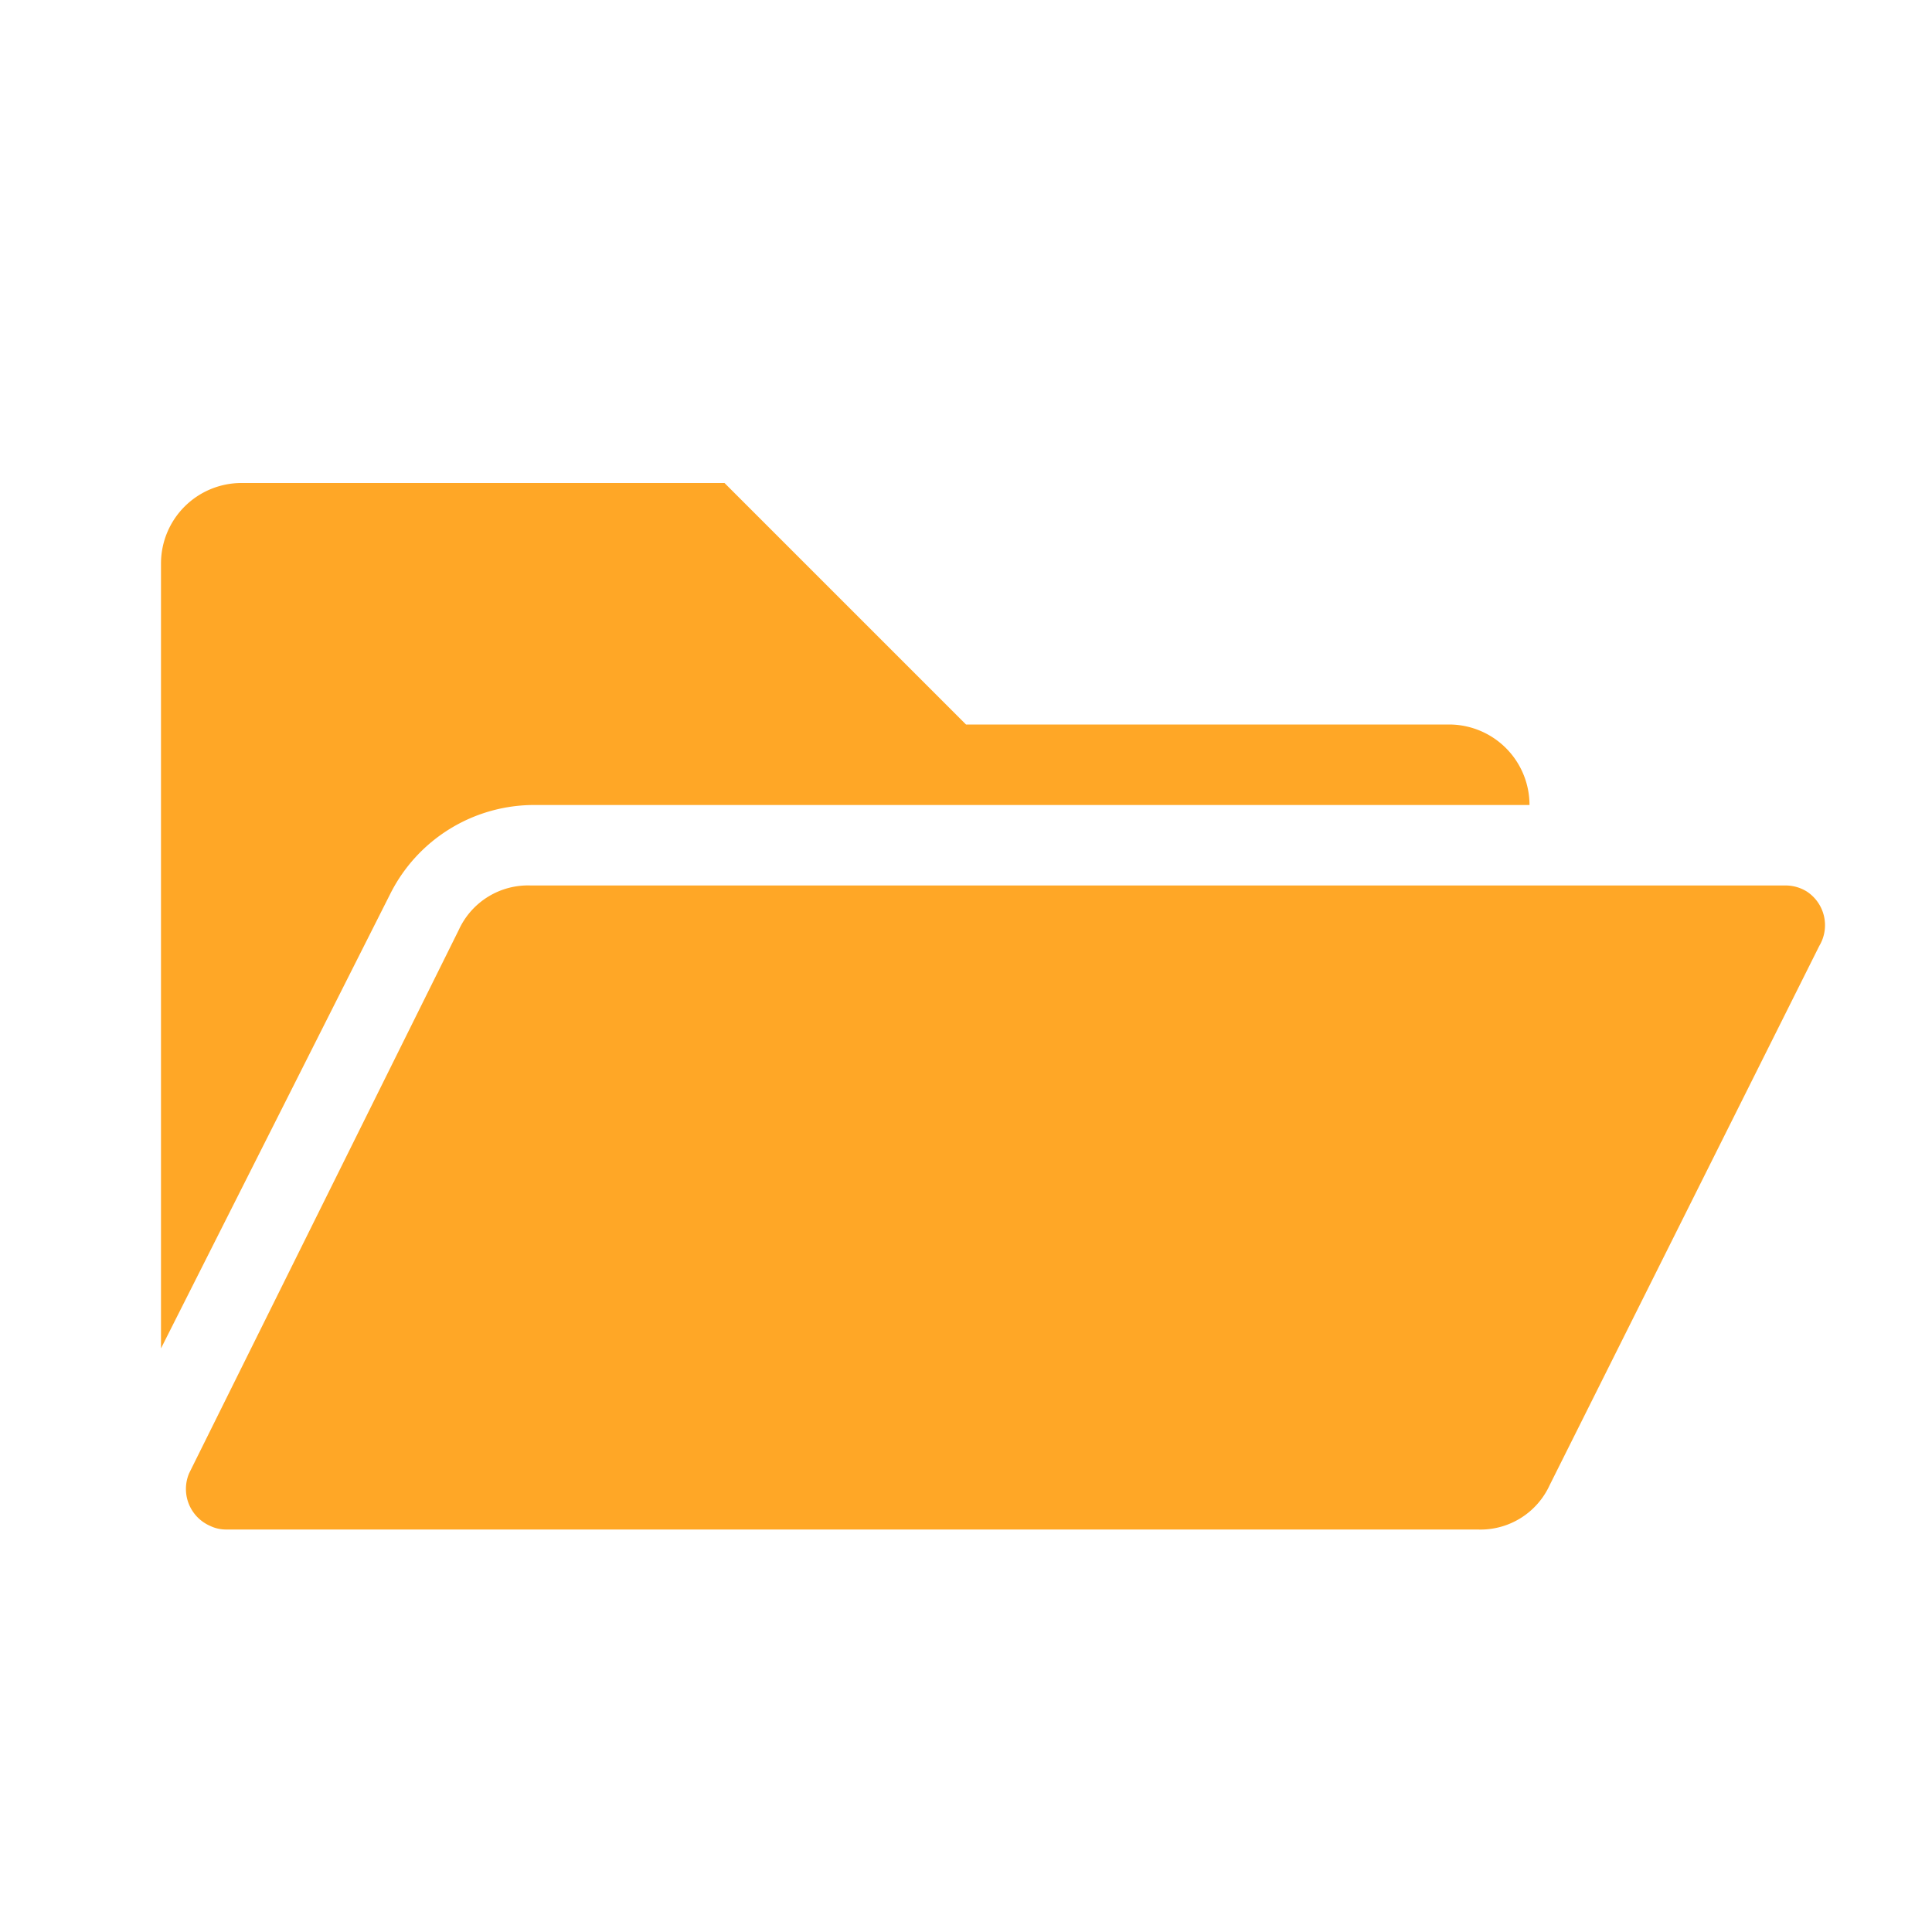 <svg height="48" viewBox="0 0 48 48" width="48" xmlns="http://www.w3.org/2000/svg"><g fill="#ffa726"><path d="m9.7 22.2a4 4 0 0 1 3.6-2.2h24.7a2 2 0 0 0 -2-2h-12l-6-6h-12a2 2 0 0 0 -2 2v19.5z"/><path d="m44.4 22h-31.2a1.89 1.89 0 0 0 -1.8 1.1l-6.7 13.5a1 1 0 0 0 .52 1.31.9.9 0 0 0 .38.09h31.1a1.89 1.89 0 0 0 1.8-1.1l6.7-13.4a1 1 0 0 0 -.31-1.35 1 1 0 0 0 -.49-.15z"/></g></svg>